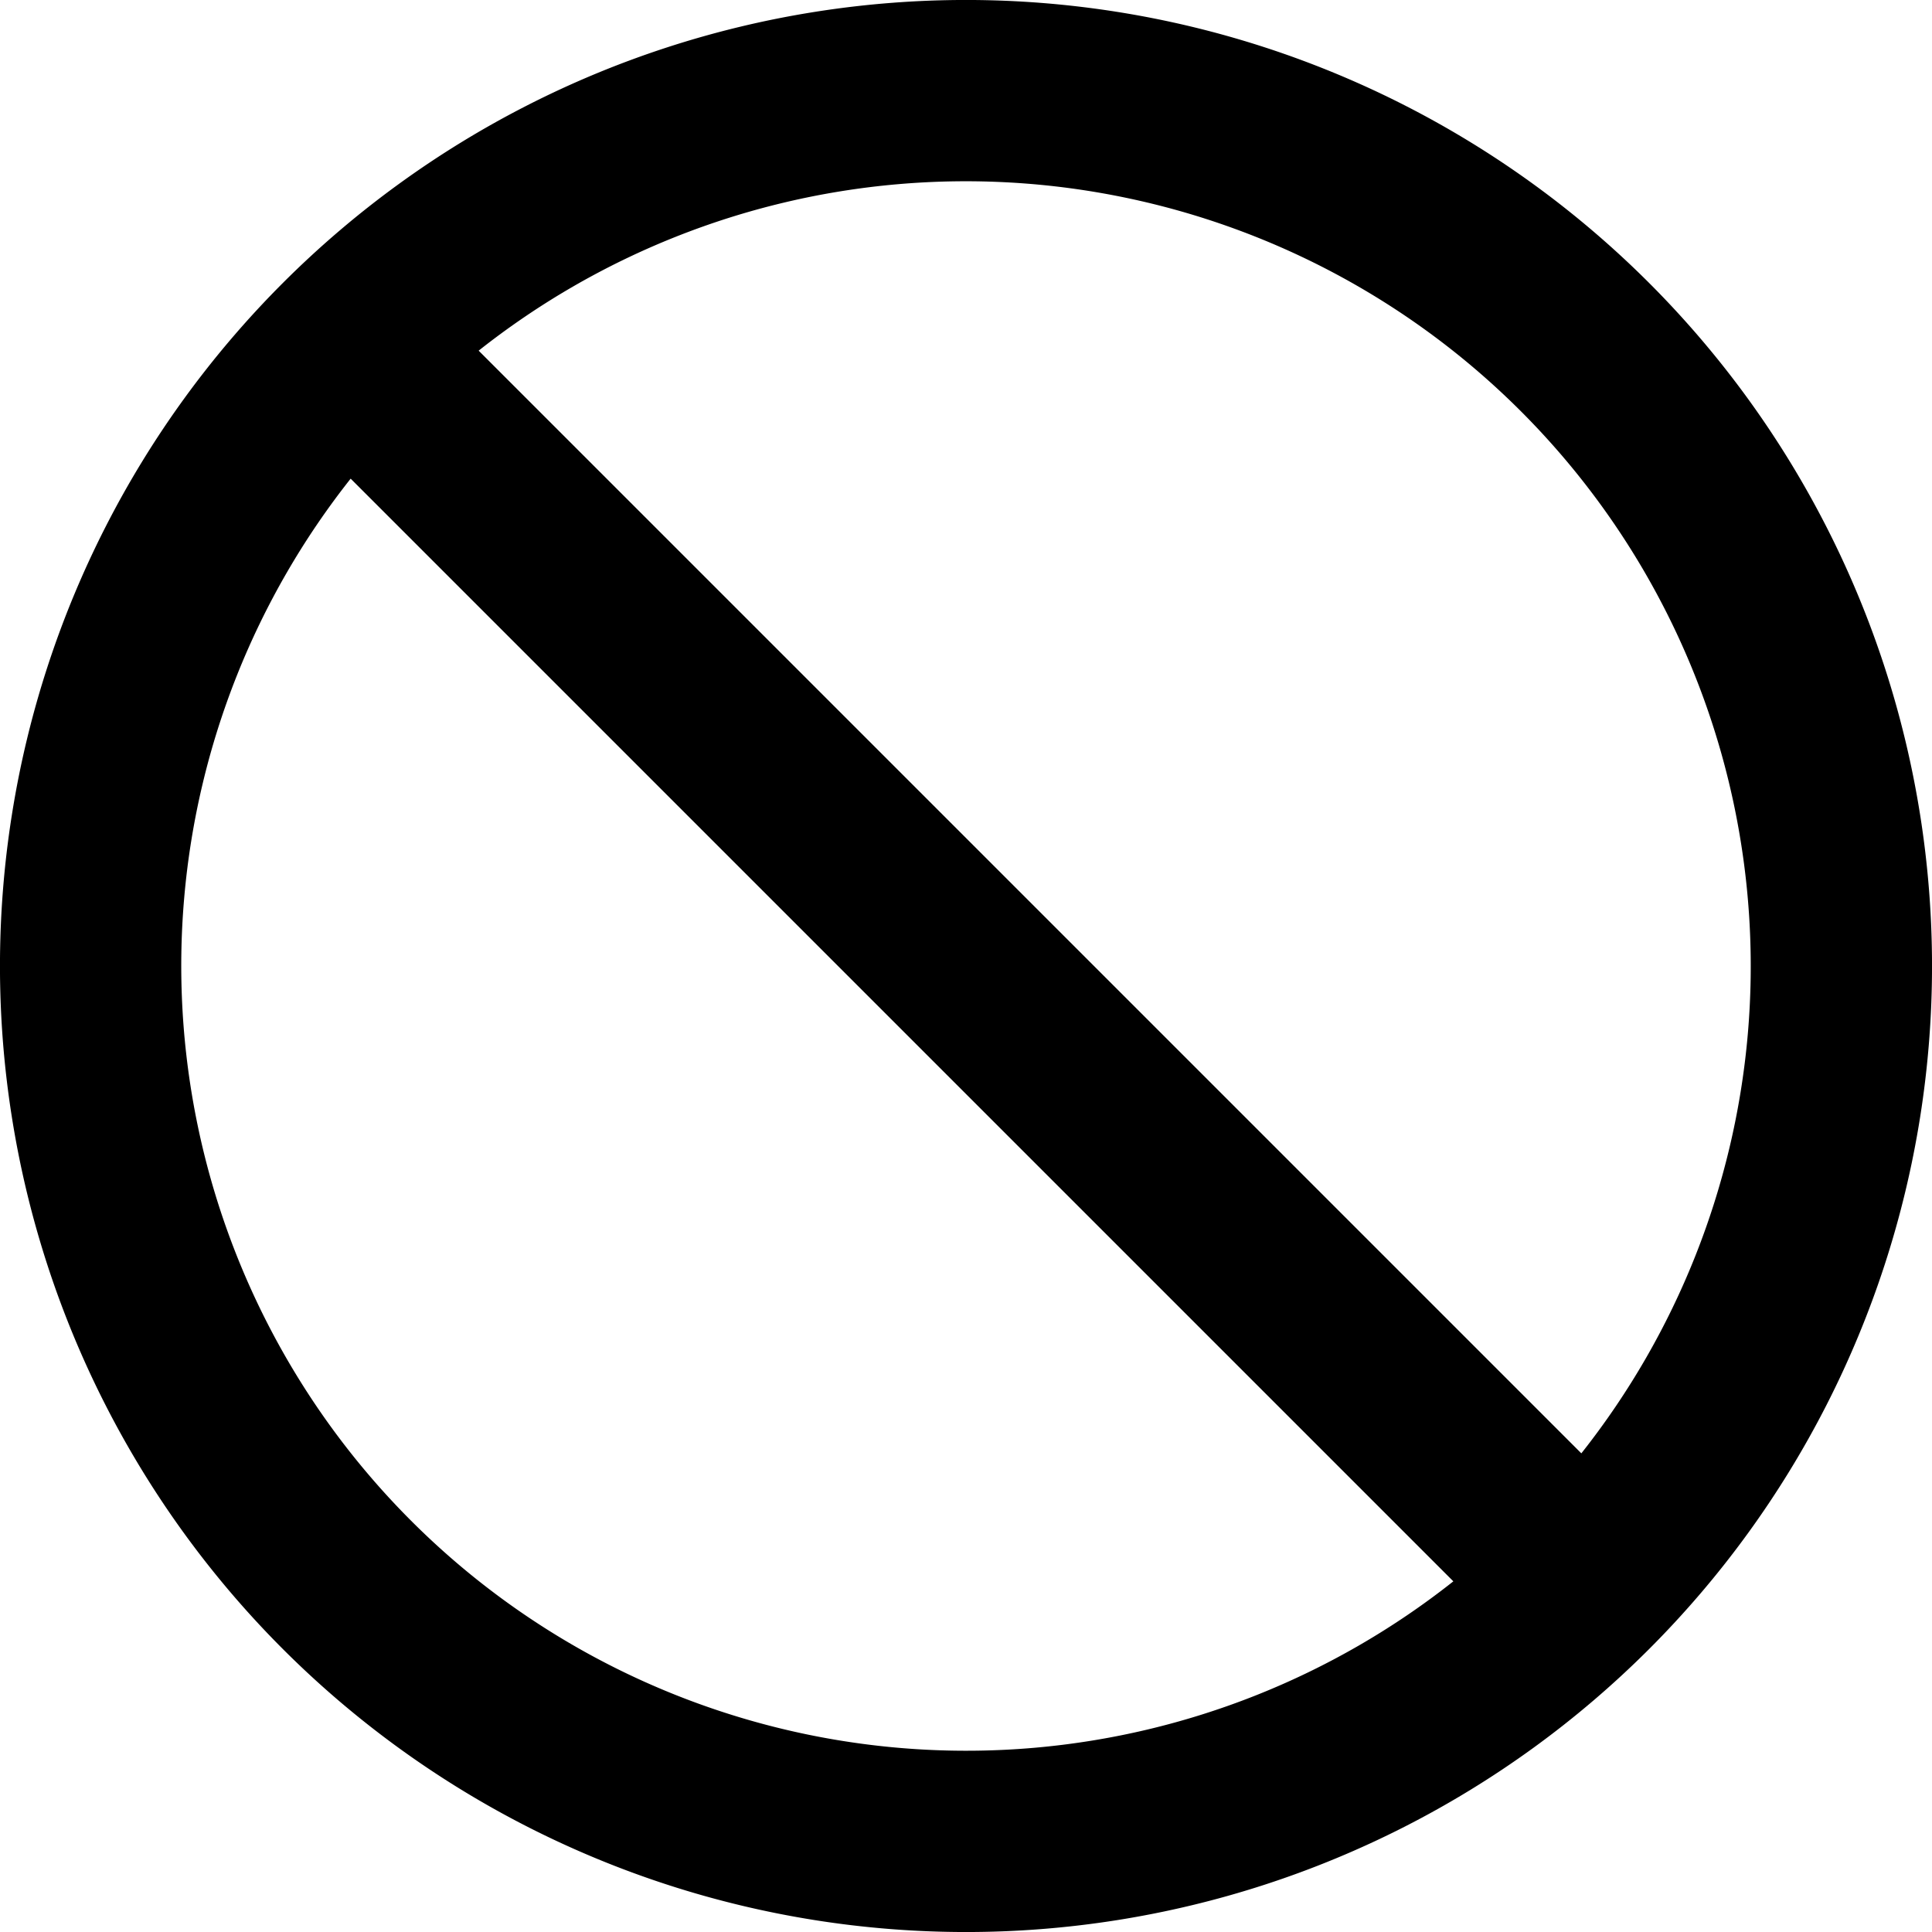 <svg width="16" height="16" fill="none" viewBox="0 0 16 16"><path fill="currentcolor" fill-rule="evenodd" d="m3.964 2.904 9.132 9.132a6.501 6.501 0 0 0-9.132-9.132m8.072 10.192L2.904 3.964a6.501 6.501 0 0 0 9.132 9.132M2.343 2.343a8 8 0 1 1 11.314 11.314A8 8 0 0 1 2.343 2.343" clip-rule="evenodd"/></svg>